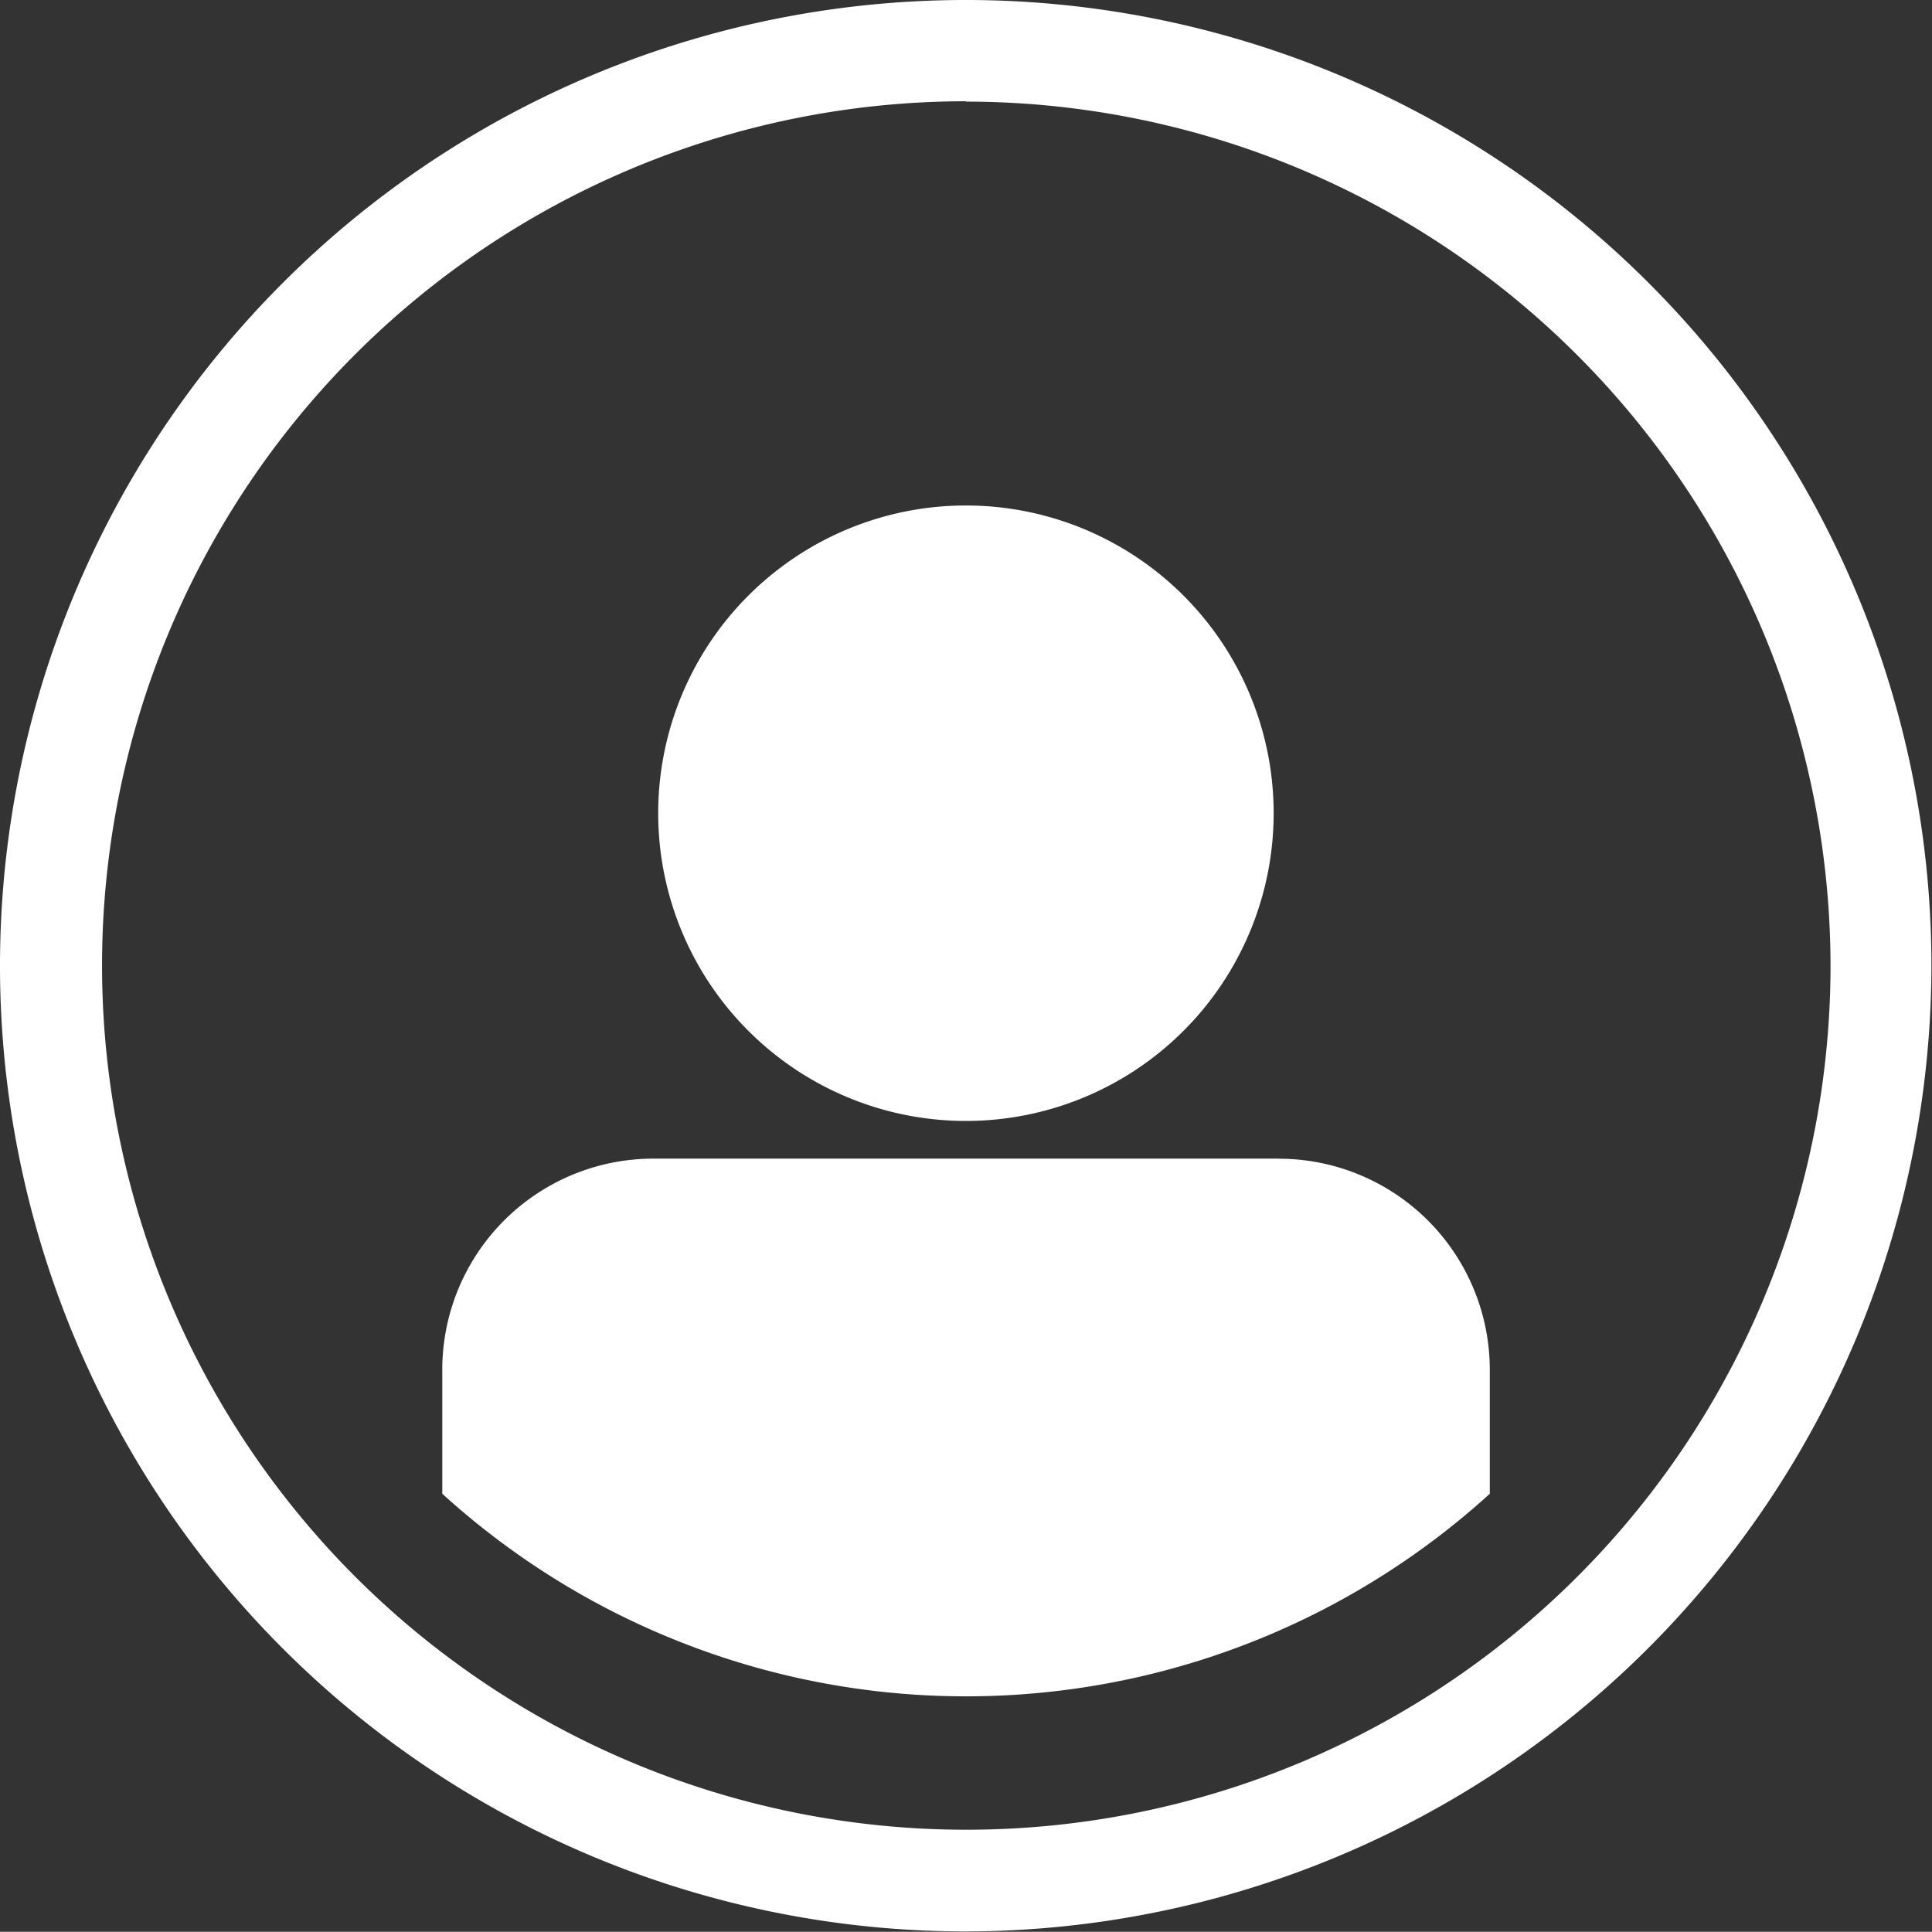 <svg xmlns="http://www.w3.org/2000/svg" xmlns:xlink="http://www.w3.org/1999/xlink" width="26.808" height="26.805" viewBox="0 0 26.808 26.805"><rect x="0" y="0" width="26.808" height="26.805" fill="#333333" stroke="none"/><defs><clipPath id="a"><rect width="26.808" height="26.805" fill="#fff"/></clipPath></defs><g transform="translate(-14.905 -40.518)"><g transform="translate(14.905 40.518)"><g transform="translate(0 0)" clip-path="url(#a)"><path d="M13.4,26.8a13.4,13.4,0,1,1,13.4-13.4A13.418,13.418,0,0,1,13.4,26.8m0-25.395A11.992,11.992,0,1,0,25.4,13.4,12.005,12.005,0,0,0,13.4,1.41" transform="translate(0 0)" fill="#fff"/><path d="M11.778,6.757a4.27,4.27,0,1,1-4.27-4.27,4.27,4.27,0,0,1,4.27,4.27" transform="translate(5.895 4.527)" fill="#fff"/><path d="M13.781,5.7H5.106a2.929,2.929,0,0,0-2.93,2.93v1.72a10.8,10.8,0,0,0,14.535,0V8.631a2.929,2.929,0,0,0-2.93-2.93" transform="translate(3.961 10.377)" fill="#fff"/></g></g></g></svg>